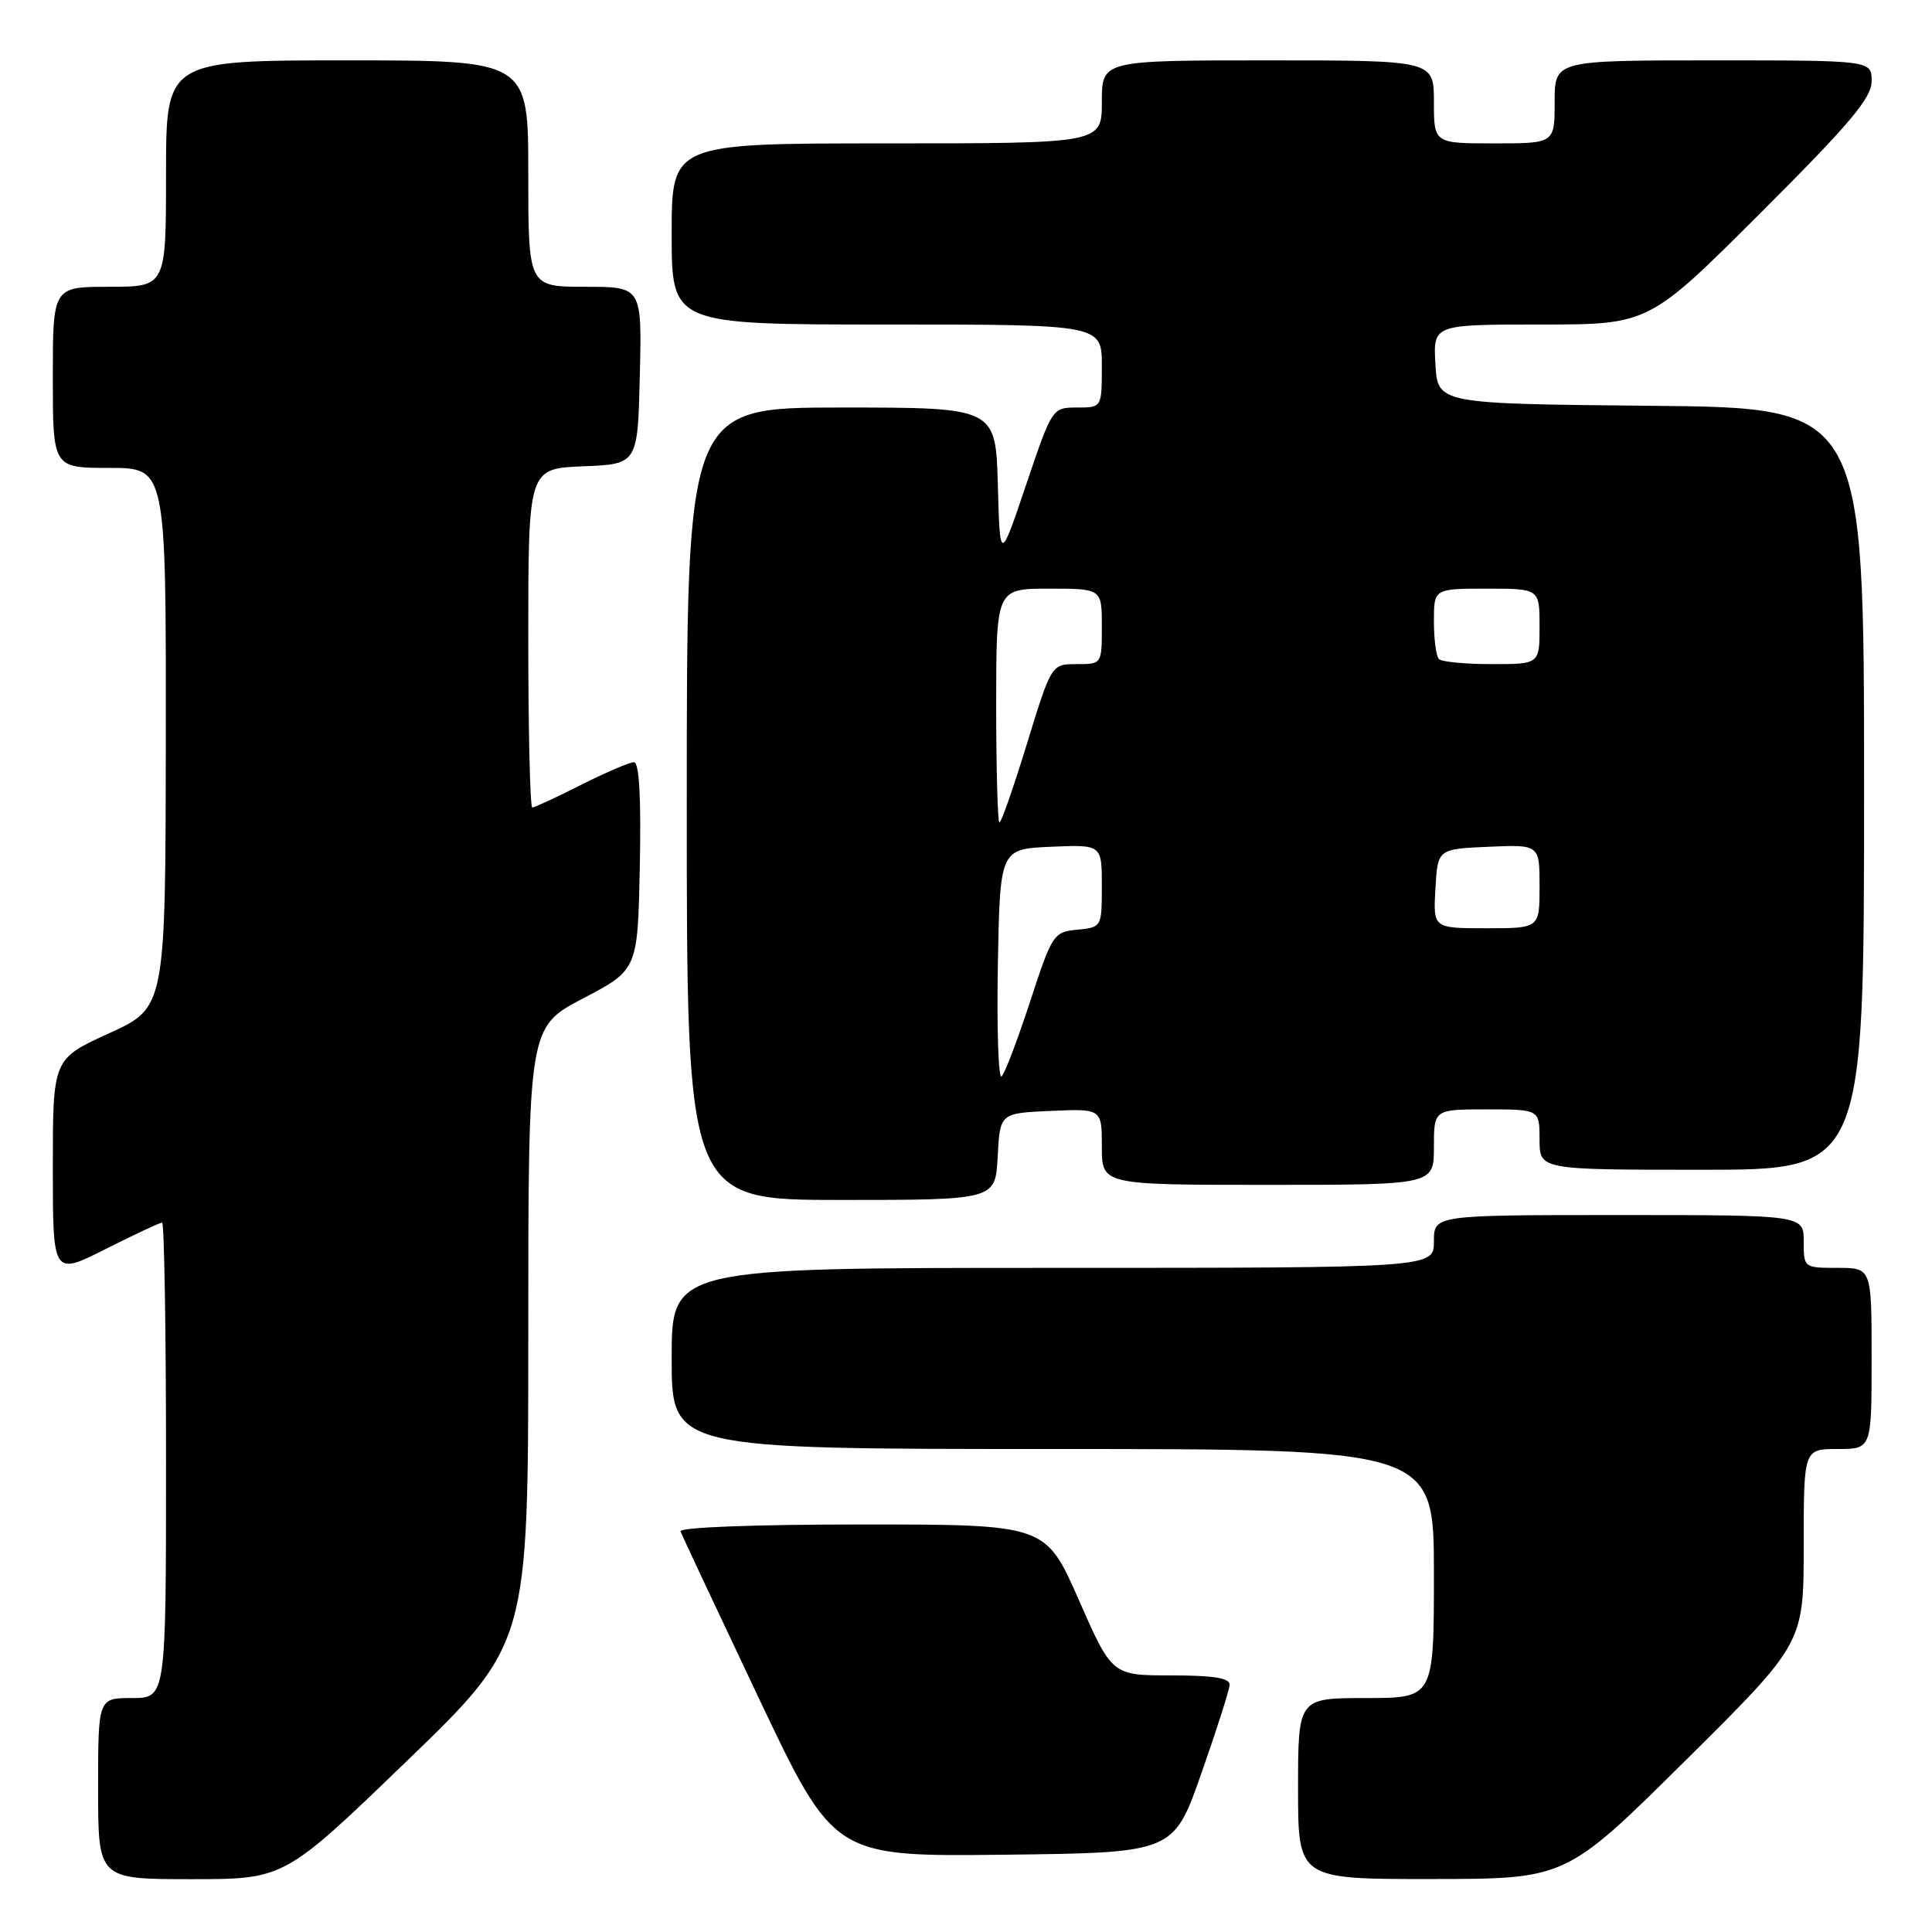 <?xml version="1.0" encoding="UTF-8" standalone="no"?>
<!DOCTYPE svg PUBLIC "-//W3C//DTD SVG 1.1//EN" "http://www.w3.org/Graphics/SVG/1.1/DTD/svg11.dtd" >
<svg xmlns="http://www.w3.org/2000/svg" xmlns:xlink="http://www.w3.org/1999/xlink" version="1.1" viewBox="0 0 256 256">
 <g >
 <path fill="currentColor"
d=" M 53.84 233.41 C 70.00 217.82 70.00 217.82 70.00 176.96 C 70.00 136.10 70.00 136.10 77.25 132.30 C 84.50 128.50 84.50 128.50 84.78 114.75 C 84.96 105.58 84.70 101.00 84.00 101.00 C 83.42 101.00 80.27 102.35 77.00 104.00 C 73.73 105.65 70.82 107.00 70.53 107.00 C 70.24 107.00 70.00 96.89 70.00 84.54 C 70.00 62.09 70.00 62.09 77.25 61.79 C 84.50 61.50 84.50 61.50 84.78 49.75 C 85.06 38.00 85.06 38.00 77.53 38.00 C 70.00 38.00 70.00 38.00 70.00 23.00 C 70.00 8.00 70.00 8.00 46.00 8.00 C 22.00 8.00 22.00 8.00 22.00 23.00 C 22.00 38.00 22.00 38.00 14.50 38.00 C 7.00 38.00 7.00 38.00 7.00 50.00 C 7.00 62.00 7.00 62.00 14.50 62.00 C 22.00 62.00 22.00 62.00 21.97 97.75 C 21.93 133.50 21.93 133.50 14.47 136.91 C 7.00 140.31 7.00 140.31 7.00 154.67 C 7.00 169.03 7.00 169.03 13.98 165.51 C 17.81 163.58 21.19 162.00 21.48 162.00 C 21.76 162.00 22.00 176.18 22.00 193.50 C 22.00 225.00 22.00 225.00 17.50 225.00 C 13.00 225.00 13.00 225.00 13.00 237.00 C 13.00 249.00 13.00 249.00 25.34 249.00 C 37.68 249.00 37.68 249.00 53.84 233.41 Z  M 223.25 233.36 C 239.00 217.75 239.00 217.75 239.00 204.87 C 239.00 192.00 239.00 192.00 243.50 192.00 C 248.00 192.00 248.00 192.00 248.00 180.00 C 248.00 168.00 248.00 168.00 243.50 168.00 C 239.02 168.00 239.00 167.98 239.00 164.50 C 239.00 161.00 239.00 161.00 214.50 161.00 C 190.00 161.00 190.00 161.00 190.00 164.50 C 190.00 168.00 190.00 168.00 139.50 168.00 C 89.00 168.00 89.00 168.00 89.00 180.00 C 89.00 192.00 89.00 192.00 139.50 192.00 C 190.00 192.00 190.00 192.00 190.00 208.50 C 190.00 225.00 190.00 225.00 181.00 225.00 C 172.00 225.00 172.00 225.00 172.00 237.00 C 172.00 249.00 172.00 249.00 189.75 248.98 C 207.50 248.97 207.50 248.97 223.25 233.36 Z  M 159.18 235.00 C 161.21 229.22 162.90 223.94 162.93 223.25 C 162.98 222.35 160.80 222.00 155.18 222.00 C 147.35 222.00 147.35 222.00 142.95 212.00 C 138.55 202.00 138.55 202.00 114.19 202.00 C 99.98 202.00 89.97 202.38 90.17 202.91 C 90.35 203.41 95.00 213.31 100.50 224.92 C 110.50 246.01 110.50 246.01 133.00 245.76 C 155.50 245.50 155.50 245.50 159.18 235.00 Z  M 132.20 153.25 C 132.50 147.50 132.50 147.50 139.25 147.20 C 146.00 146.91 146.00 146.91 146.00 151.95 C 146.00 157.00 146.00 157.00 168.00 157.00 C 190.00 157.00 190.00 157.00 190.00 152.00 C 190.00 147.00 190.00 147.00 197.00 147.00 C 204.00 147.00 204.00 147.00 204.00 151.00 C 204.00 155.00 204.00 155.00 225.50 155.00 C 247.00 155.00 247.00 155.00 247.00 104.52 C 247.00 54.03 247.00 54.03 218.75 53.77 C 190.50 53.50 190.50 53.50 190.20 48.25 C 189.90 43.00 189.90 43.00 204.19 43.00 C 218.48 43.00 218.48 43.00 233.24 28.26 C 245.13 16.39 248.00 12.99 248.00 10.76 C 248.00 8.00 248.00 8.00 227.00 8.00 C 206.00 8.00 206.00 8.00 206.00 13.50 C 206.00 19.00 206.00 19.00 198.00 19.00 C 190.00 19.00 190.00 19.00 190.00 13.50 C 190.00 8.00 190.00 8.00 168.00 8.00 C 146.00 8.00 146.00 8.00 146.00 13.50 C 146.00 19.00 146.00 19.00 117.50 19.00 C 89.00 19.00 89.00 19.00 89.00 31.00 C 89.00 43.00 89.00 43.00 117.50 43.00 C 146.00 43.00 146.00 43.00 146.00 48.50 C 146.00 54.00 146.00 54.00 142.71 54.00 C 139.44 54.00 139.41 54.03 135.96 64.25 C 132.50 74.50 132.50 74.50 132.22 64.25 C 131.93 54.00 131.93 54.00 111.47 54.00 C 91.00 54.00 91.00 54.00 91.00 106.50 C 91.00 159.00 91.00 159.00 111.45 159.00 C 131.90 159.00 131.90 159.00 132.20 153.25 Z  M 132.22 127.94 C 132.50 112.50 132.50 112.50 139.25 112.20 C 146.00 111.91 146.00 111.91 146.00 117.39 C 146.00 122.84 145.98 122.87 142.75 123.19 C 139.60 123.49 139.42 123.78 136.50 132.69 C 134.85 137.74 133.15 142.22 132.72 142.63 C 132.30 143.05 132.07 136.44 132.22 127.94 Z  M 190.20 117.75 C 190.50 112.50 190.50 112.50 197.25 112.20 C 204.00 111.91 204.00 111.91 204.00 117.45 C 204.00 123.00 204.00 123.00 196.95 123.00 C 189.90 123.00 189.90 123.00 190.20 117.75 Z  M 132.00 93.50 C 132.00 78.00 132.00 78.00 139.00 78.00 C 146.00 78.00 146.00 78.00 146.00 83.00 C 146.00 88.00 146.00 88.00 142.66 88.00 C 139.32 88.00 139.32 88.00 136.09 98.50 C 134.32 104.28 132.67 109.00 132.43 109.00 C 132.20 109.00 132.00 102.03 132.00 93.50 Z  M 190.67 87.33 C 190.30 86.97 190.00 84.72 190.00 82.33 C 190.00 78.00 190.00 78.00 197.00 78.00 C 204.00 78.00 204.00 78.00 204.00 83.00 C 204.00 88.00 204.00 88.00 197.67 88.00 C 194.18 88.00 191.03 87.70 190.67 87.33 Z "/>
</g>
</svg>